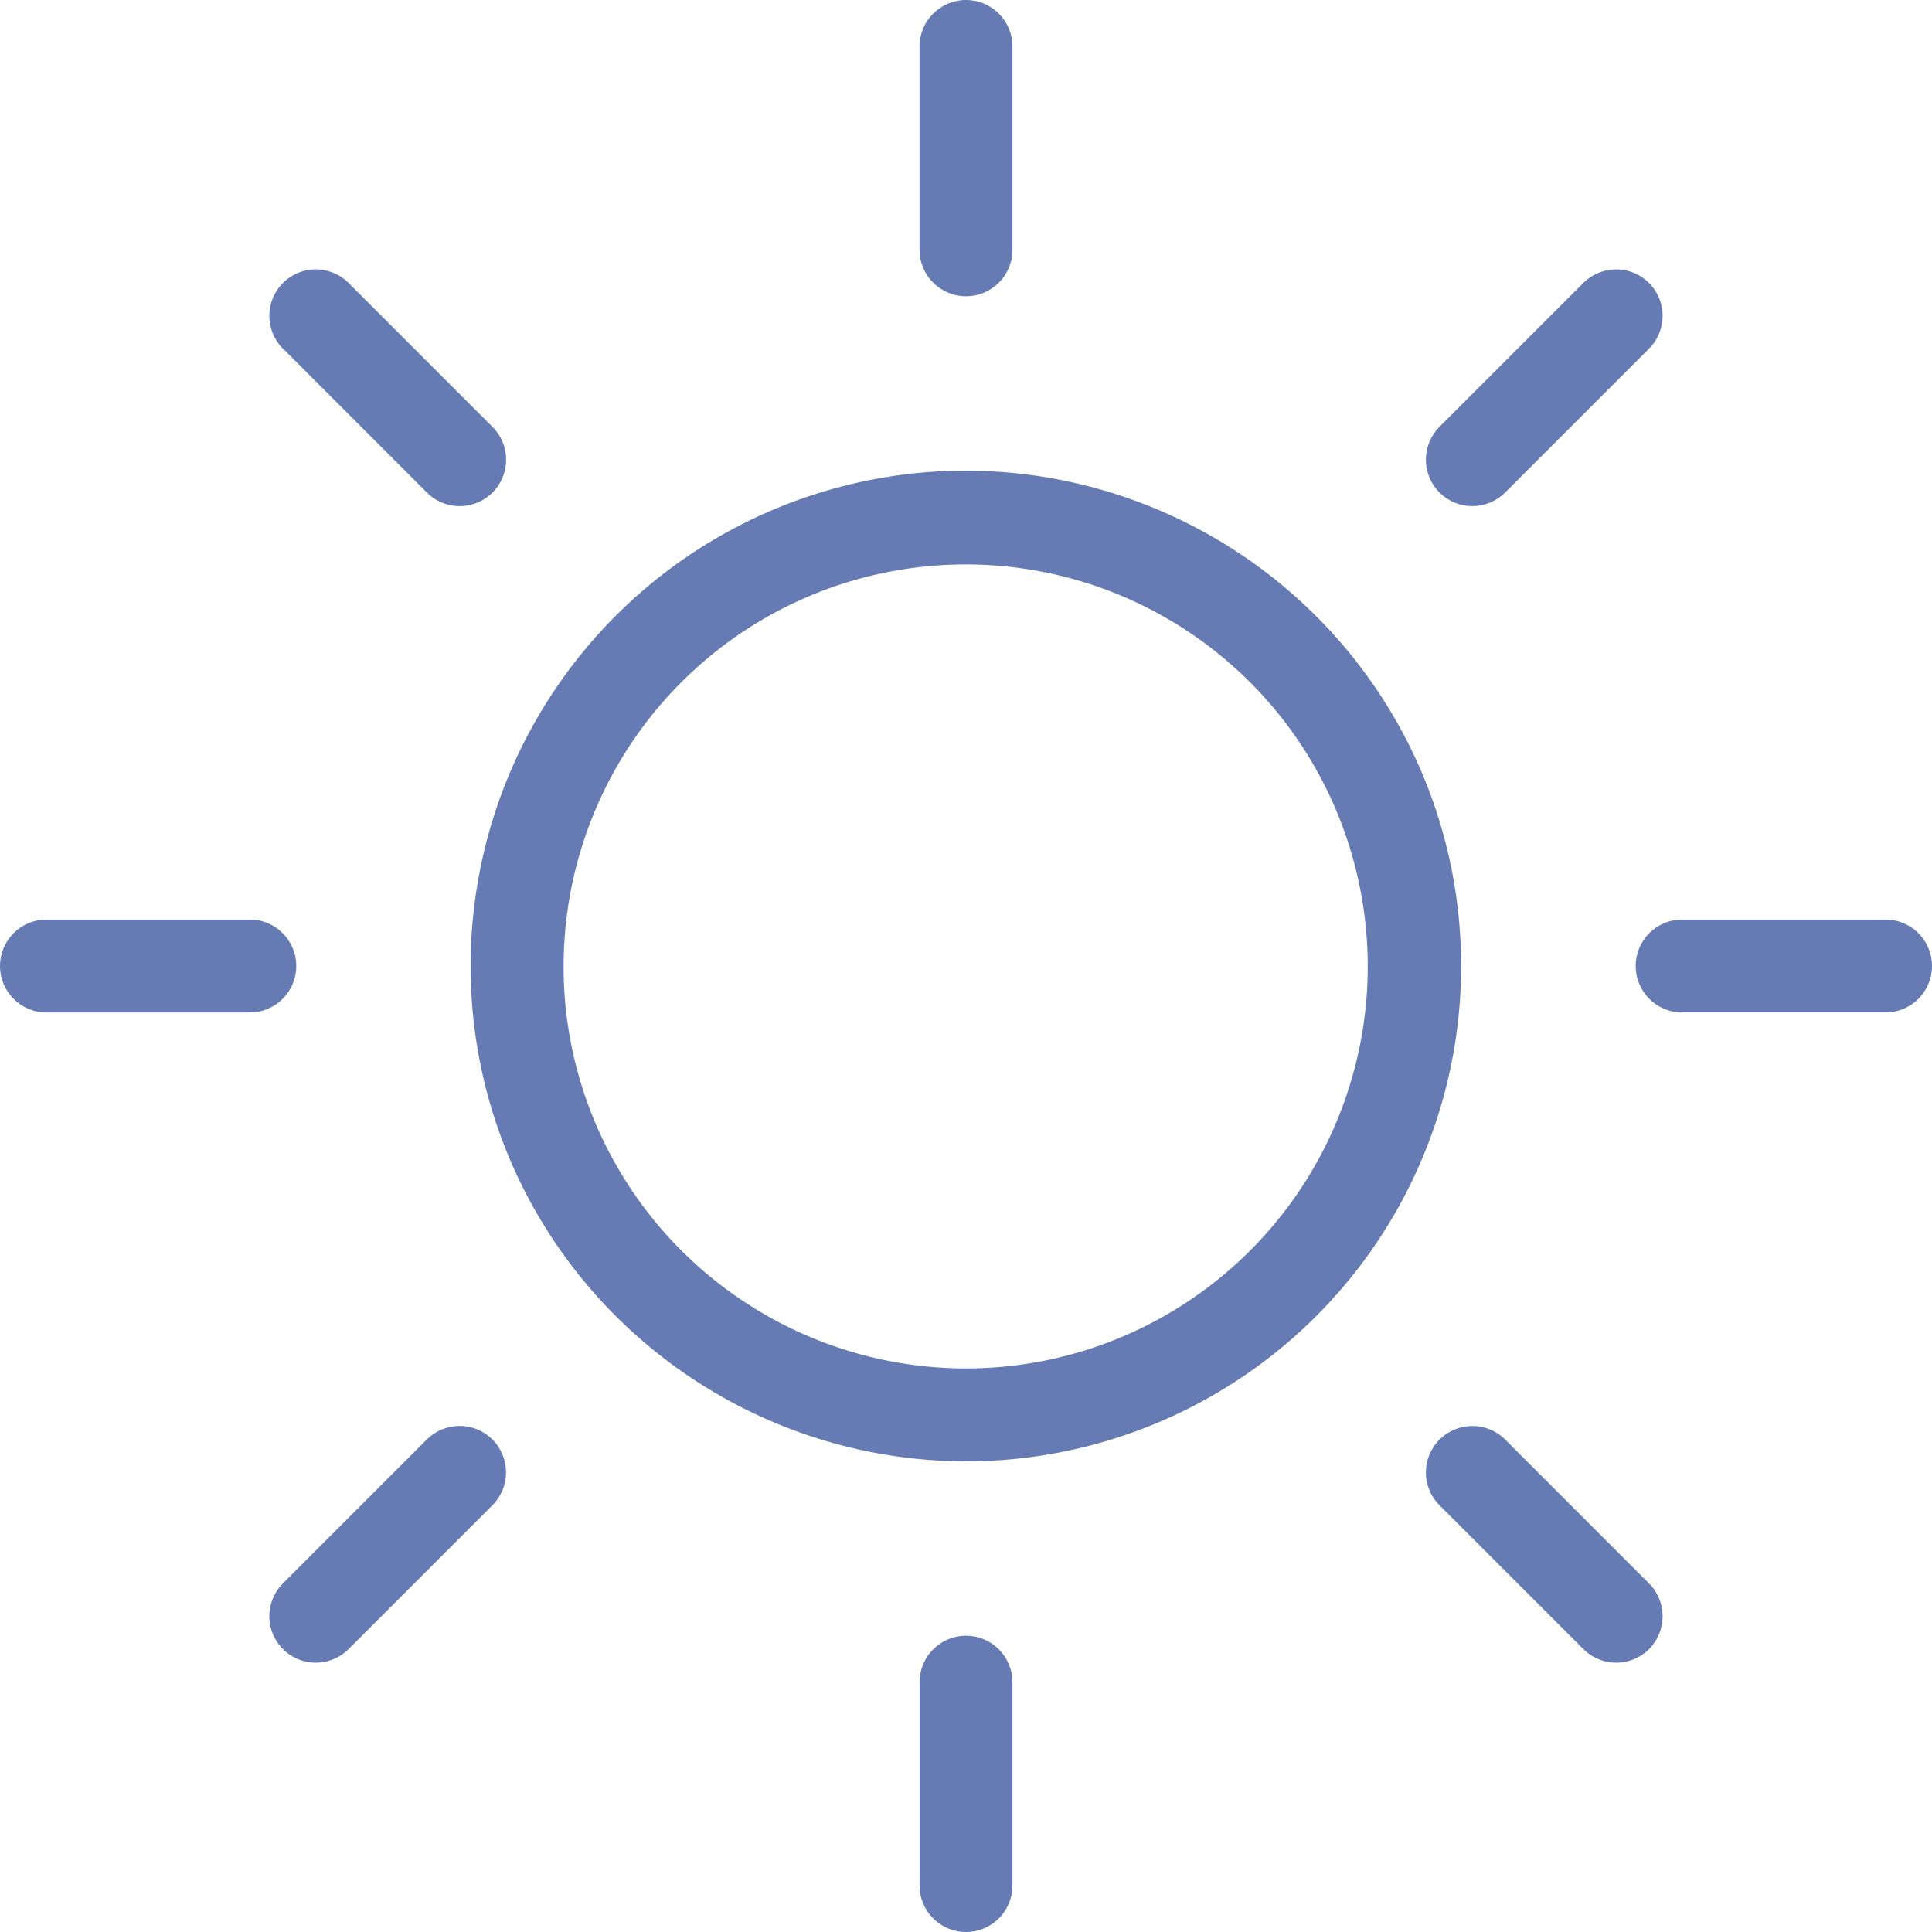 <svg xmlns="http://www.w3.org/2000/svg" viewBox="0 0 32 32">
  <path d="M23.452 12.575c-1.343-2.91-4.254-4.775-7.459-4.78-2.794.003-5.395 1.427-6.902 3.78-1.507 2.353-1.714 5.311-.548 7.85 1.343 2.91 4.254 4.775 7.459 4.78 2.794-.002 5.396-1.426 6.903-3.779 1.507-2.353 1.713-5.312.547-7.851zM9.941 18.783c-1.232-2.687-.545-5.863 1.686-7.802 2.231-1.938 5.473-2.174 7.961-.58 2.488 1.595 3.628 4.639 2.798 7.475-.829 2.837-3.429 4.787-6.384 4.79-2.605-.001-4.972-1.517-6.061-3.884zm6.828 9.079v3.369c0 .425-.344.769-.769.769s-.769-.344-.769-.769v-3.369c0-.425.344-.769.769-.769s.769.344.769.769zm-8.612-4.019c.144.144.225.34.225.544 0 .204-.081.4-.225.544l-2.383 2.383c-.194.194-.478.27-.743.199-.265-.071-.473-.278-.544-.544-.071-.265.005-.549.199-.743l2.383-2.383c.144-.144.34-.225.544-.225.204 0 .4.081.544.225h-0zm-4.019-7.073H.769C.344 16.769 0 16.425 0 16s.344-.769.769-.769h3.369c.425 0 .769.344.769.769s-.344.769-.769.769zm.548-10.995c-.194-.194-.27-.478-.199-.743.071-.265.278-.473.544-.544.265-.071.549.005.743.199l2.383 2.383c.195.194.271.478.2.743-.071.266-.279.473-.544.544C7.547 8.428 7.264 8.352 7.069 8.157L4.687 5.774zm10.544-1.636V.769C15.231.344 15.575 0 16 0s.769.344.769.769v3.369c0 .425-.344.769-.769.769s-.769-.344-.769-.769zm8.612 4.019c-.144-.144-.225-.34-.225-.544 0-.204.081-.4.225-.544l2.383-2.383c.194-.194.478-.27.743-.199.265.071.473.278.544.544.071.265-.005.549-.199.743l-2.383 2.383c-.144.144-.34.225-.544.225-.204 0-.4-.081-.544-.225h0zM32 16c-0.0.425-.344.769-.769.769h-3.37c-.425 0-.769-.344-.769-.769s.344-.769.769-.769h3.37c.425 0.0.769.344.769.769zm-4.687 10.226c.194.194.27.478.199.743-.071.265-.278.473-.544.544-.265.071-.549-.005-.743-.199l-2.383-2.383c-.3-.3-.3-.787.001-1.087.3-.3.787-.3 1.087-.001l2.383 2.383z" fill="#667bb3" fill-rule="nonzero"/>
</svg>
